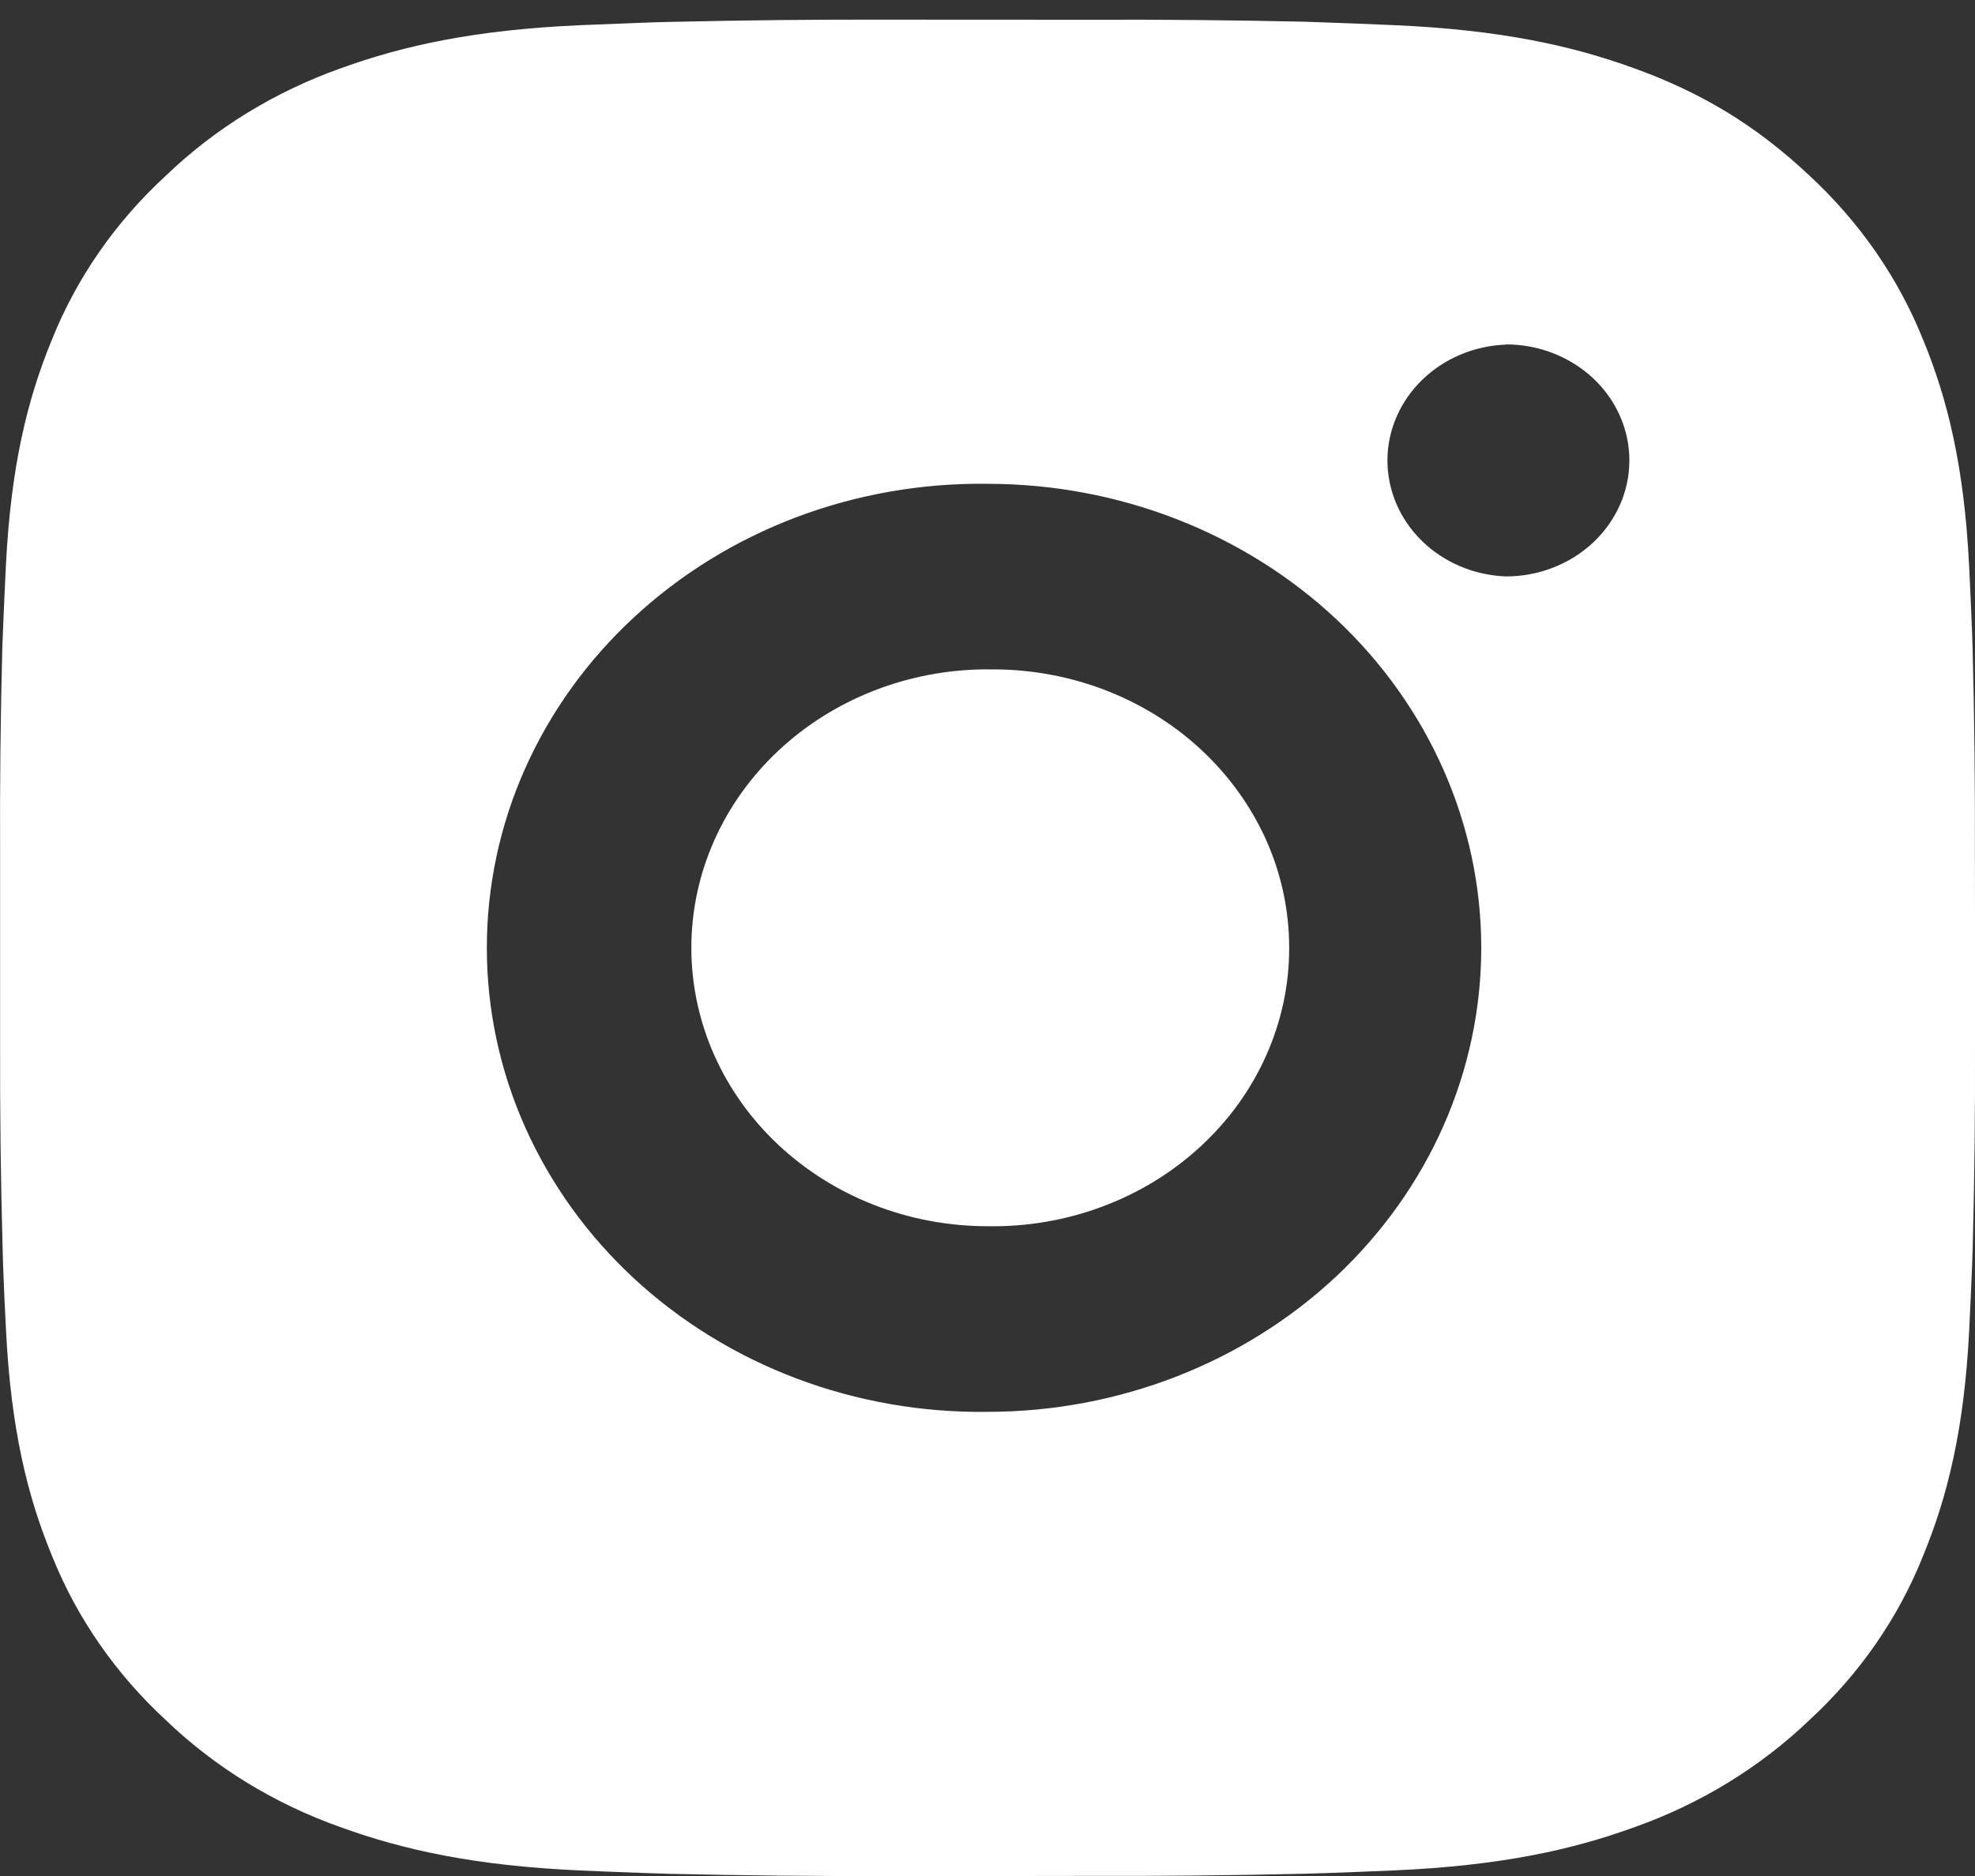 <svg width="20" height="19" viewBox="0 0 20 19" fill="none" xmlns="http://www.w3.org/2000/svg">
<rect x="0" y="0" width="20" height="19" fill="#333333" stroke="none"/>
<path d="M11.028 0.2C11.758 0.197 12.488 0.204 13.217 0.22L13.411 0.227C13.635 0.234 13.856 0.244 14.123 0.255C15.187 0.302 15.913 0.46 16.55 0.692C17.21 0.931 17.766 1.254 18.322 1.777C18.83 2.247 19.224 2.815 19.475 3.442C19.722 4.041 19.89 4.724 19.94 5.724C19.952 5.974 19.962 6.183 19.97 6.394L19.976 6.576C19.994 7.261 20.001 7.947 19.999 8.633L20 9.334V10.565C20.002 11.251 19.995 11.937 19.977 12.623L19.971 12.806C19.963 13.016 19.953 13.224 19.941 13.475C19.891 14.475 19.721 15.158 19.475 15.756C19.225 16.384 18.831 16.953 18.322 17.422C17.822 17.9 17.217 18.27 16.55 18.506C15.913 18.738 15.187 18.896 14.123 18.943C13.856 18.954 13.635 18.964 13.411 18.971L13.217 18.977C12.488 18.994 11.758 19.001 11.028 18.999L10.282 19H8.973C8.244 19.002 7.514 18.995 6.784 18.978L6.59 18.972C6.353 18.964 6.116 18.955 5.878 18.944C4.814 18.897 4.088 18.737 3.45 18.506C2.783 18.27 2.179 17.901 1.68 17.422C1.171 16.952 0.777 16.384 0.526 15.756C0.279 15.158 0.111 14.475 0.061 13.475C0.049 13.252 0.039 13.029 0.031 12.806L0.026 12.623C0.007 11.937 -0.001 11.251 0.001 10.565V8.633C-0.002 7.947 0.005 7.261 0.023 6.576L0.03 6.394C0.038 6.183 0.048 5.974 0.06 5.724C0.11 4.723 0.278 4.041 0.525 3.442C0.776 2.814 1.171 2.246 1.681 1.778C2.179 1.299 2.783 0.929 3.45 0.692C4.088 0.46 4.813 0.302 5.878 0.255L6.59 0.227L6.784 0.222C7.513 0.205 8.243 0.197 8.972 0.199L11.028 0.2ZM10 4.9C9.338 4.891 8.68 5.006 8.065 5.238C7.451 5.47 6.891 5.815 6.419 6.253C5.947 6.69 5.573 7.211 5.317 7.785C5.061 8.36 4.93 8.977 4.93 9.6C4.93 10.222 5.061 10.839 5.317 11.414C5.573 11.988 5.947 12.509 6.419 12.947C6.891 13.384 7.451 13.729 8.065 13.961C8.68 14.193 9.338 14.308 10 14.299C11.326 14.299 12.598 13.804 13.536 12.923C14.473 12.041 15 10.846 15 9.599C15 8.352 14.473 7.157 13.536 6.275C12.598 5.394 11.326 4.9 10 4.9ZM10 6.78C10.399 6.773 10.795 6.841 11.165 6.979C11.535 7.118 11.873 7.324 12.157 7.587C12.441 7.849 12.667 8.163 12.822 8.508C12.976 8.853 13.055 9.224 13.055 9.599C13.056 9.974 12.976 10.345 12.822 10.69C12.668 11.036 12.442 11.349 12.158 11.611C11.873 11.874 11.536 12.081 11.166 12.219C10.796 12.358 10.4 12.426 10.001 12.419C9.206 12.419 8.443 12.122 7.88 11.593C7.317 11.064 7.001 10.347 7.001 9.599C7.001 8.851 7.317 8.134 7.88 7.605C8.443 7.076 9.206 6.779 10.001 6.779L10 6.78ZM15.25 3.49C14.928 3.502 14.622 3.631 14.399 3.85C14.175 4.069 14.05 4.36 14.05 4.664C14.05 4.967 14.175 5.259 14.399 5.478C14.622 5.697 14.928 5.826 15.25 5.838C15.582 5.838 15.899 5.714 16.134 5.494C16.368 5.273 16.5 4.975 16.5 4.663C16.5 4.351 16.368 4.052 16.134 3.832C15.899 3.612 15.582 3.488 15.25 3.488V3.49Z" fill="white"/>
</svg>
